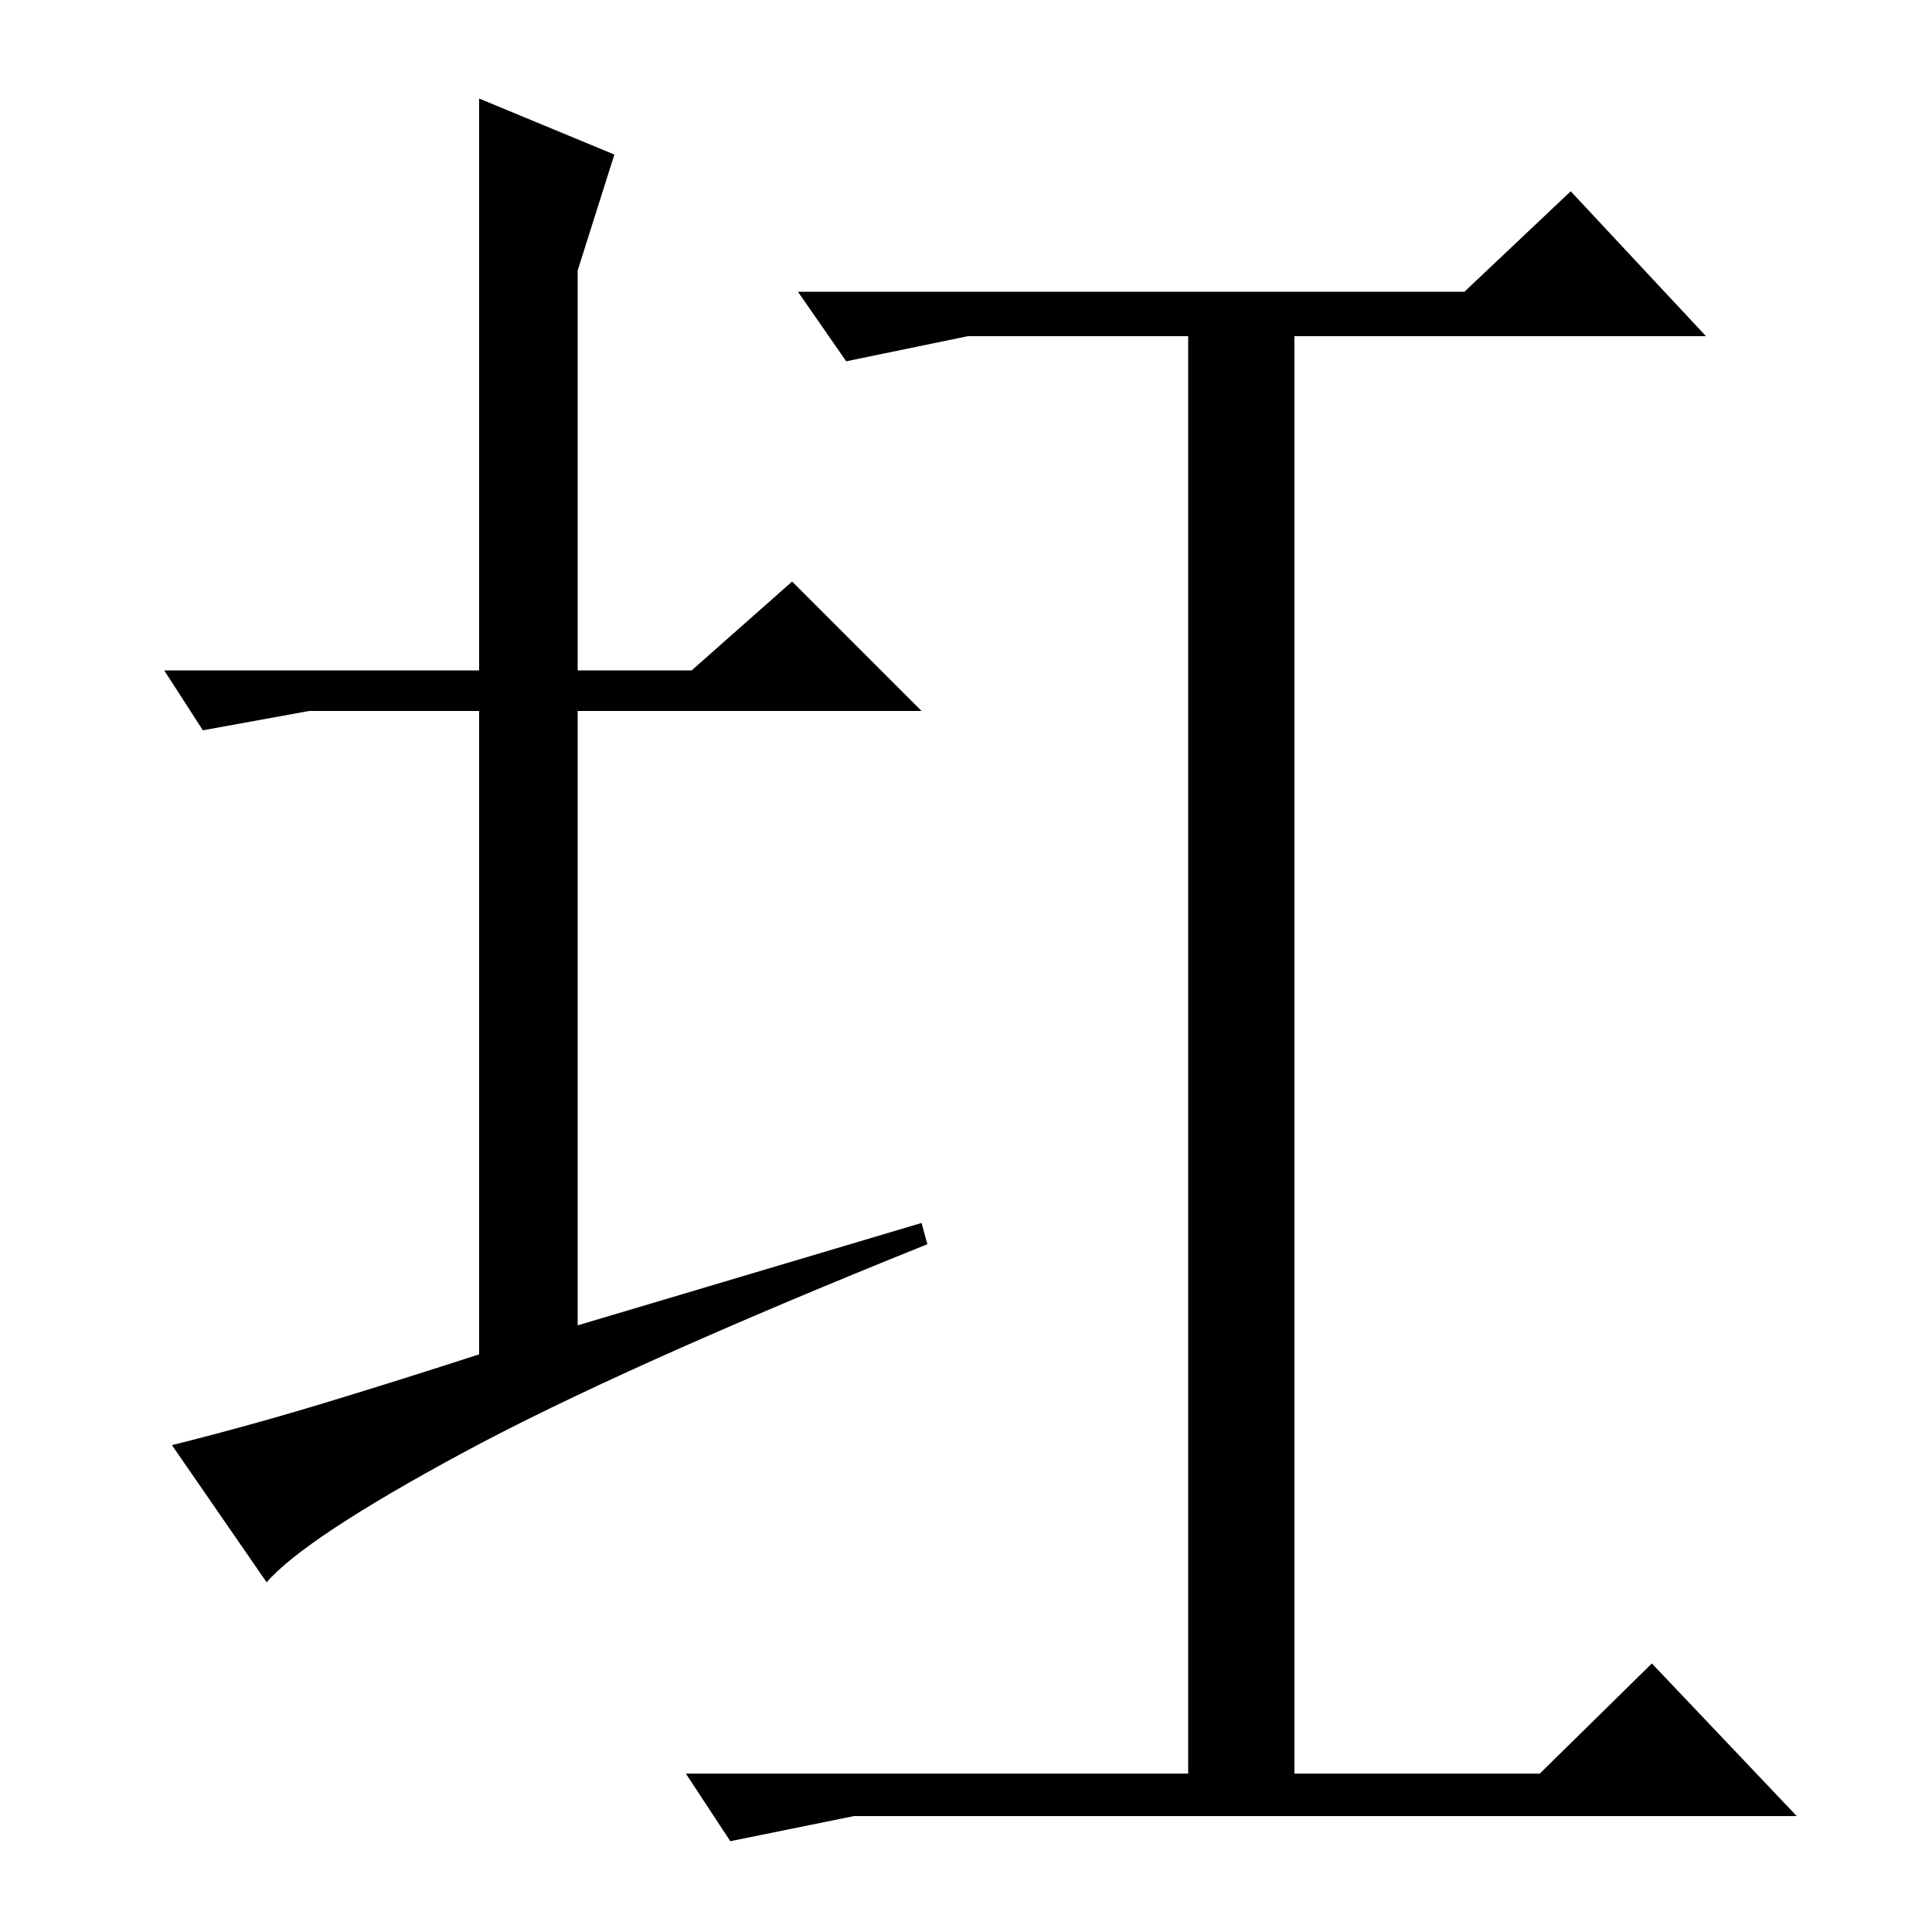 <?xml version="1.0" standalone="no"?>
<!DOCTYPE svg PUBLIC "-//W3C//DTD SVG 1.1//EN" "http://www.w3.org/Graphics/SVG/1.1/DTD/svg11.dtd" >
<svg xmlns="http://www.w3.org/2000/svg" xmlns:xlink="http://www.w3.org/1999/xlink" version="1.1" viewBox="0 -200 1000 1000">
  <g transform="matrix(1 0 0 -1 0 800)">
   <path fill="currentColor"
d="M248 653v296l70 -29l-19 -60v-207h59l52 46l67 -67h-178v-318l178 53l3 -11q-159 -64 -240.5 -108t-101.5 -67l-49 71q40 10 79.5 22t79.5 25v333h-88l-55 -10l-20 31h163zM413 849h345l55 52l70 -75h-213v-744h127l58 57l75 -79h-488l-64 -13l-23 35h260v744h-114
l-63 -13z" />
  </g>

</svg>

